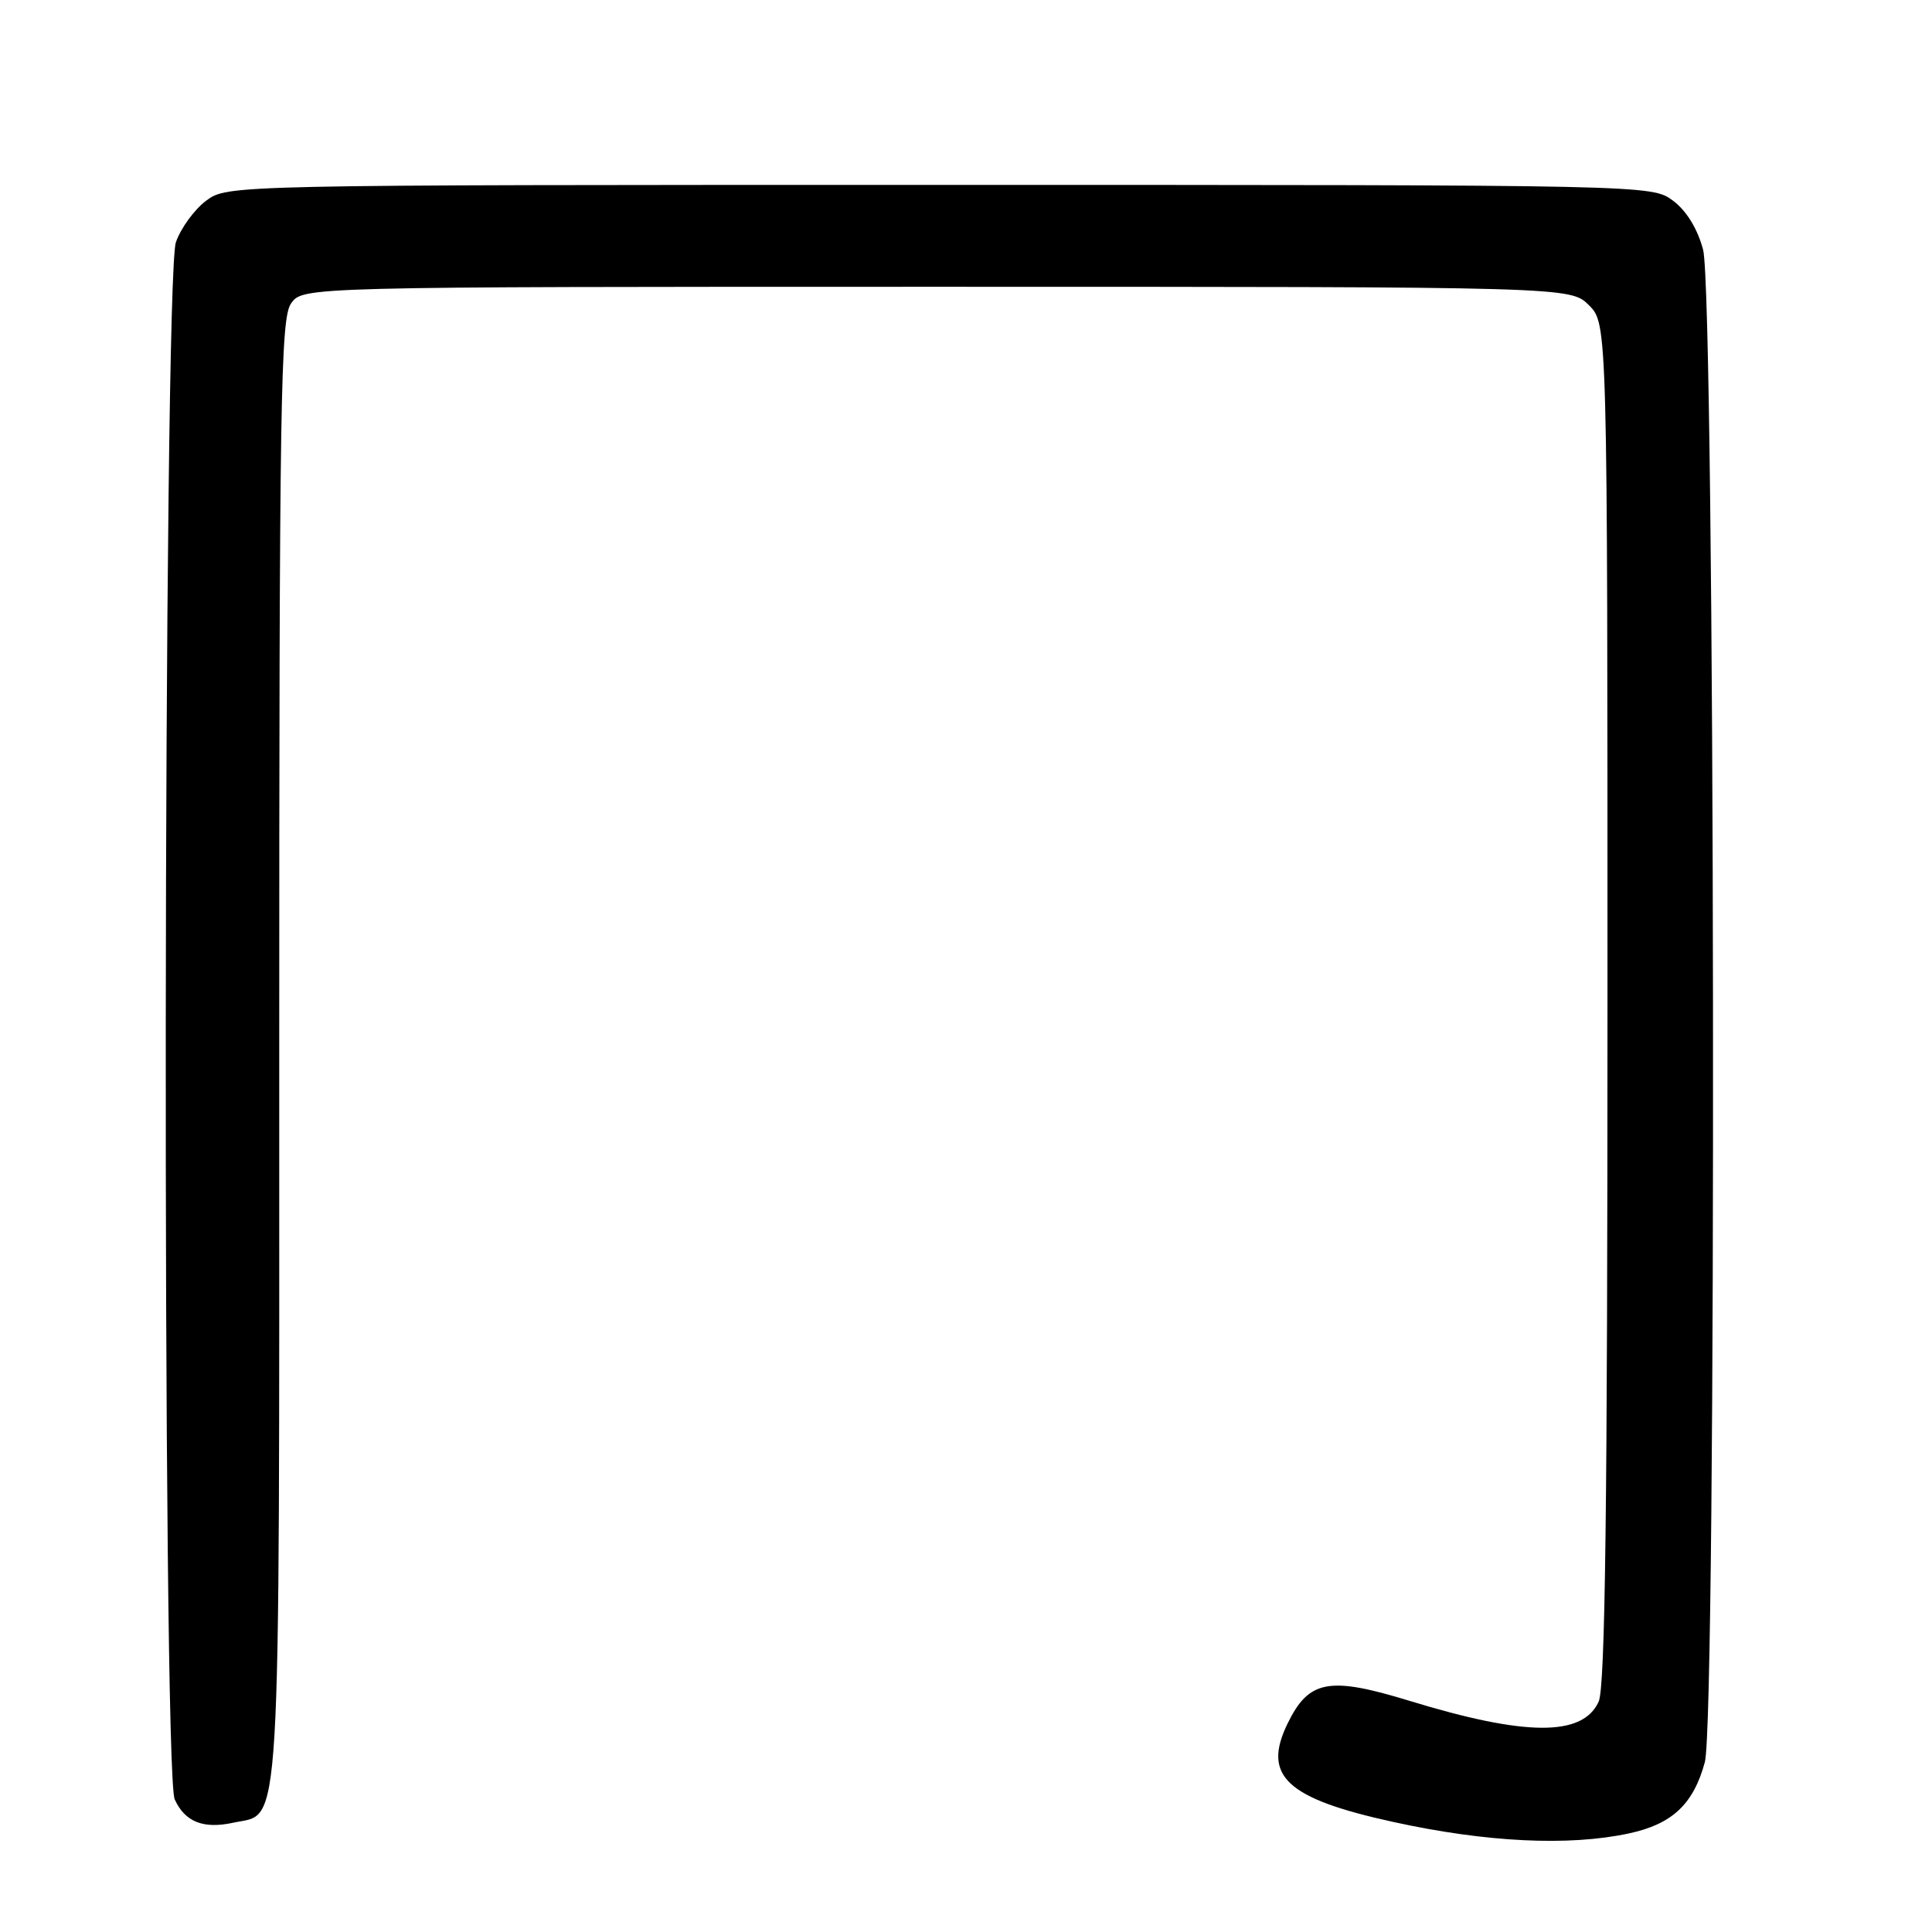 <?xml version="1.0" encoding="UTF-8" standalone="no"?>
<!DOCTYPE svg PUBLIC "-//W3C//DTD SVG 1.1//EN" "http://www.w3.org/Graphics/SVG/1.1/DTD/svg11.dtd" >
<svg xmlns="http://www.w3.org/2000/svg" xmlns:xlink="http://www.w3.org/1999/xlink" version="1.1" viewBox="0 0 256 256">
 <g >
 <path fill="currentColor"
d=" M 215.83 242.94 C 221.57 241.71 224.38 239.08 225.90 233.50 C 227.49 227.66 227.27 39.14 225.67 33.09 C 224.93 30.30 223.46 27.92 221.68 26.59 C 218.86 24.50 218.70 24.50 124.50 24.50 C 30.31 24.50 30.14 24.50 27.32 26.59 C 25.77 27.75 23.96 30.22 23.31 32.09 C 21.62 36.90 21.47 234.75 23.15 238.43 C 24.51 241.42 26.96 242.39 30.95 241.51 C 37.34 240.11 37.00 245.83 37.00 139.26 C 37.00 53.25 37.17 42.20 38.56 40.22 C 40.11 38.00 40.11 38.00 124.10 38.00 C 208.09 38.00 208.09 38.00 210.55 40.45 C 213.00 42.91 213.00 42.91 213.00 132.91 C 213.00 199.56 212.70 223.57 211.83 225.48 C 209.71 230.13 202.17 230.09 186.70 225.35 C 176.12 222.11 173.43 222.61 170.63 228.34 C 167.21 235.32 170.42 238.31 184.62 241.42 C 196.93 244.12 207.86 244.65 215.83 242.94 Z "/>
</g>
</svg>